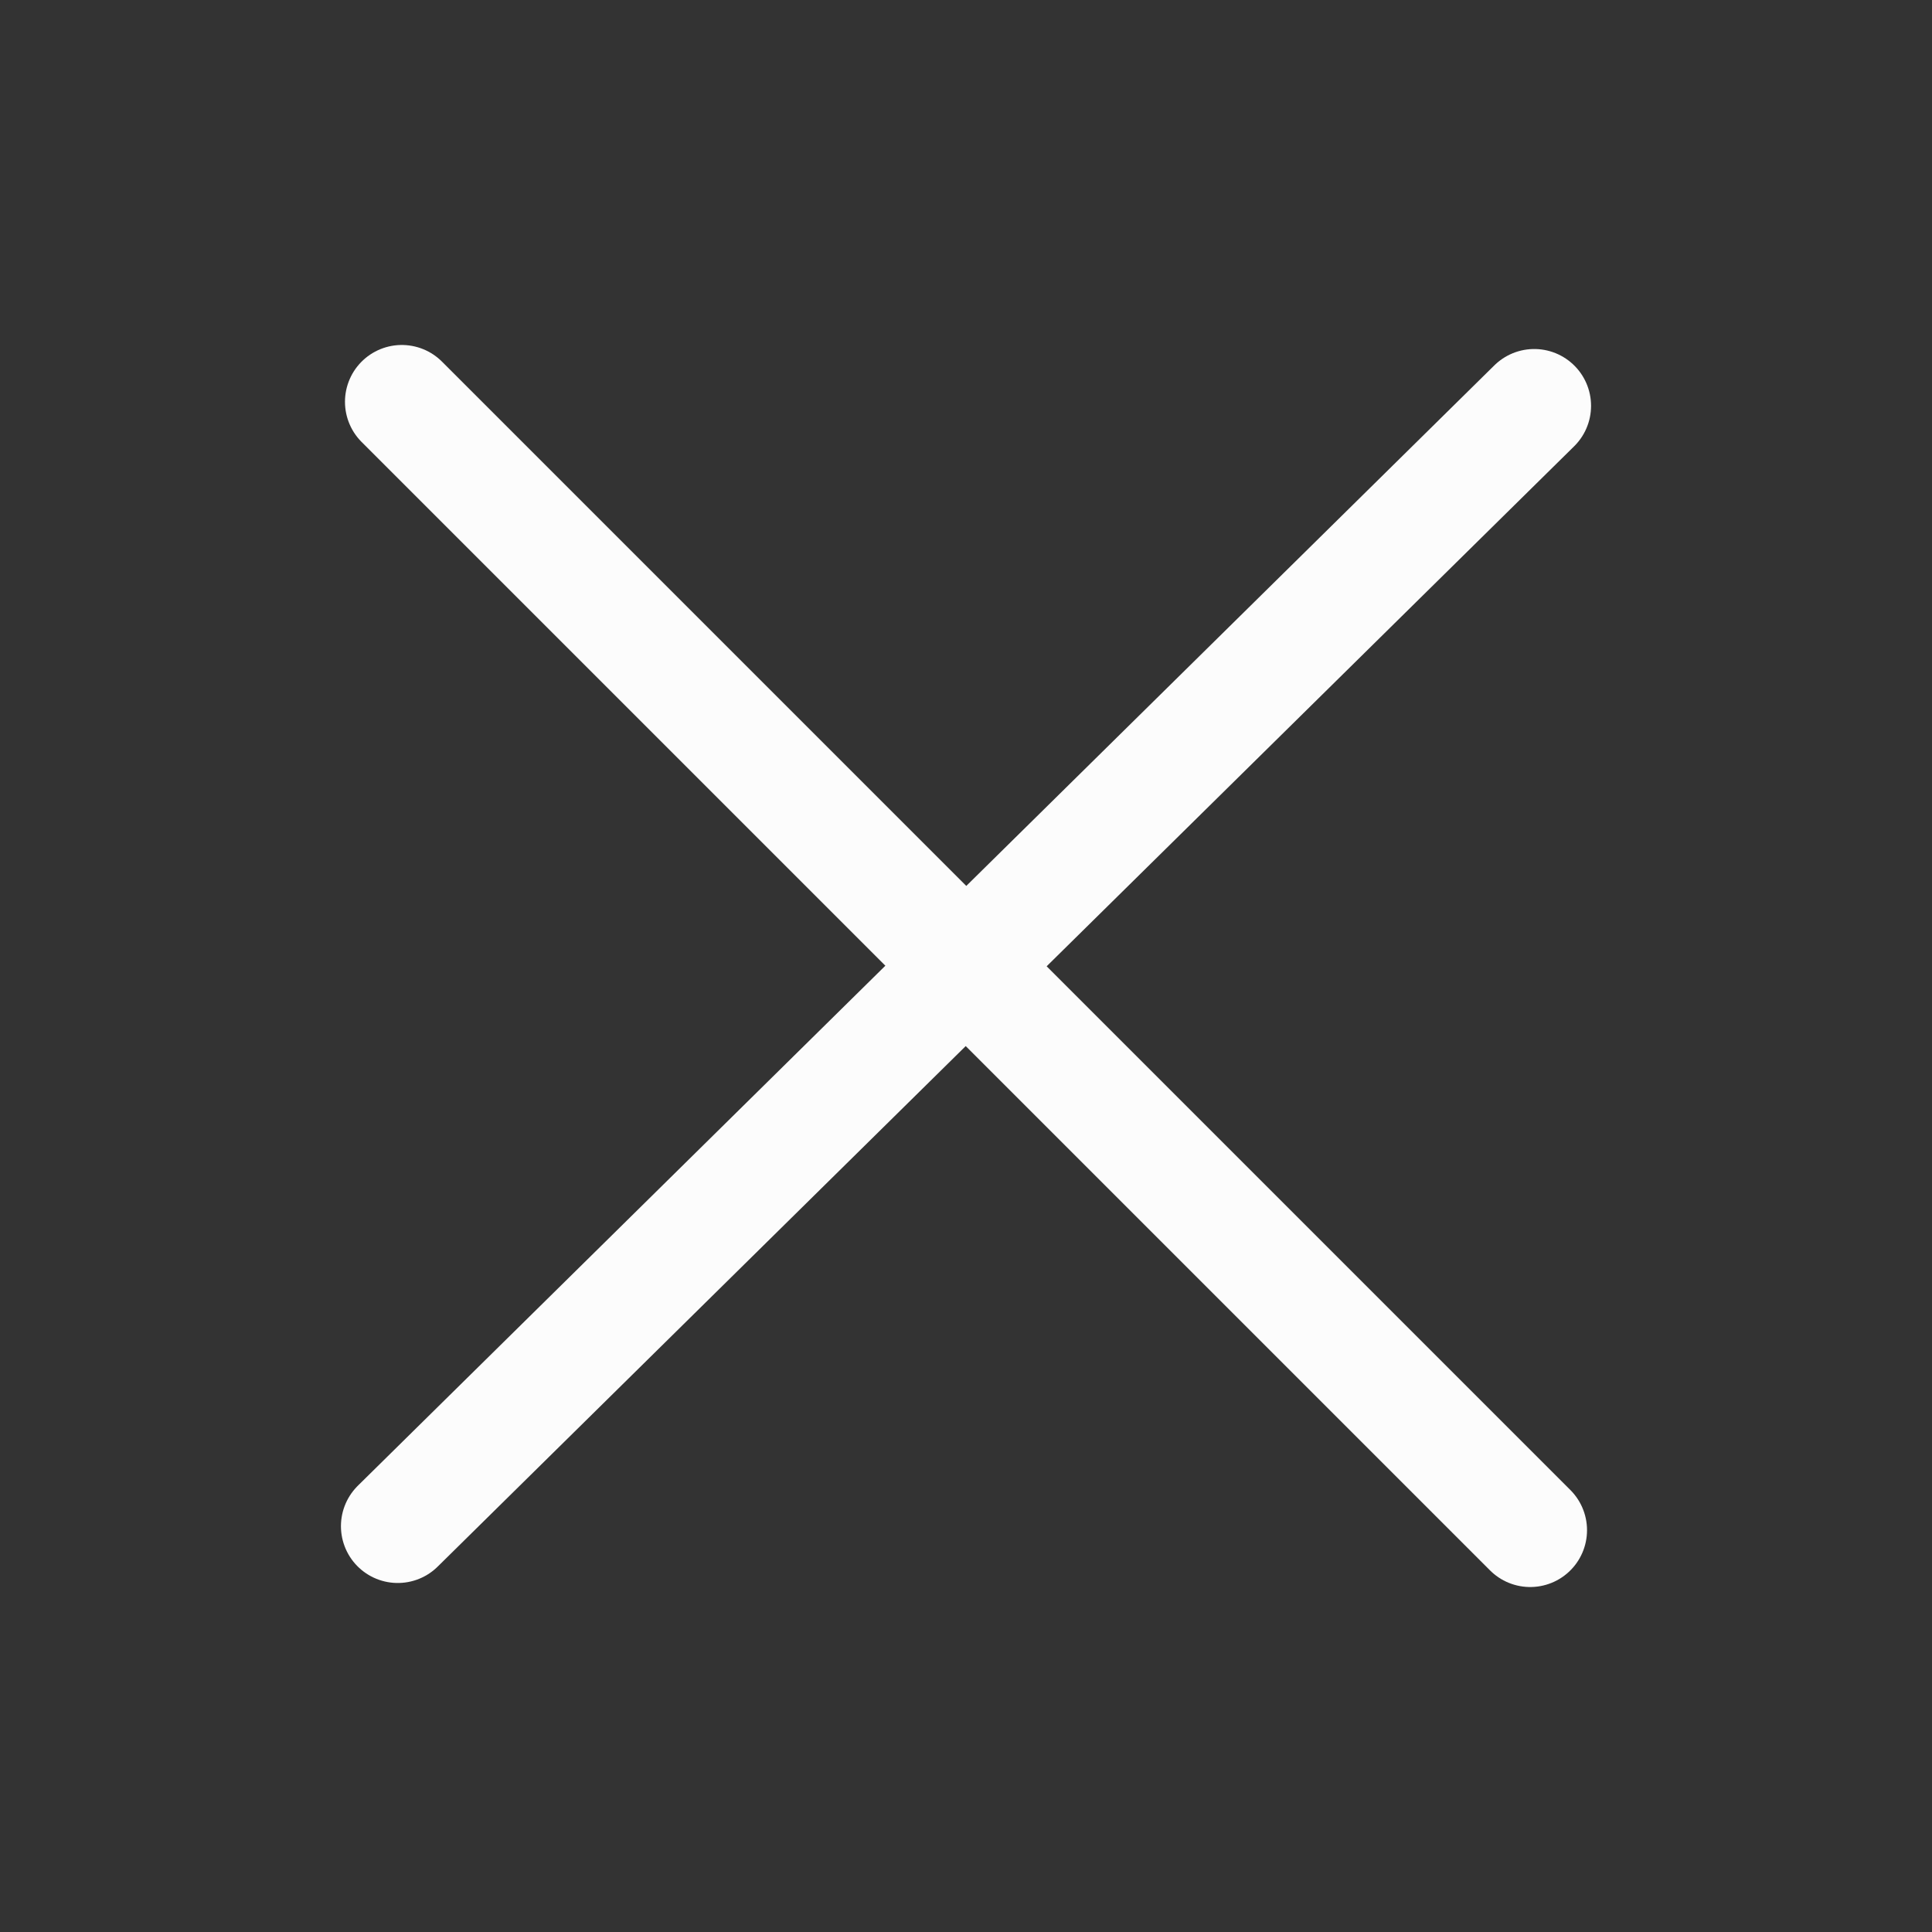<svg width="34" height="34" viewBox="0 0 34 34" fill="none" xmlns="http://www.w3.org/2000/svg">
<rect x="0" y="0" width="34" height="34" fill="#333333" stroke="none"/>
<path d="M7.071 7.071L26.929 26.929" stroke="#FCFCFC" stroke-width="2" stroke-linecap="round"/>
<path d="M27 7.142L7 26.858" stroke="#FCFCFC" stroke-width="2" stroke-linecap="round"/>
</svg>
